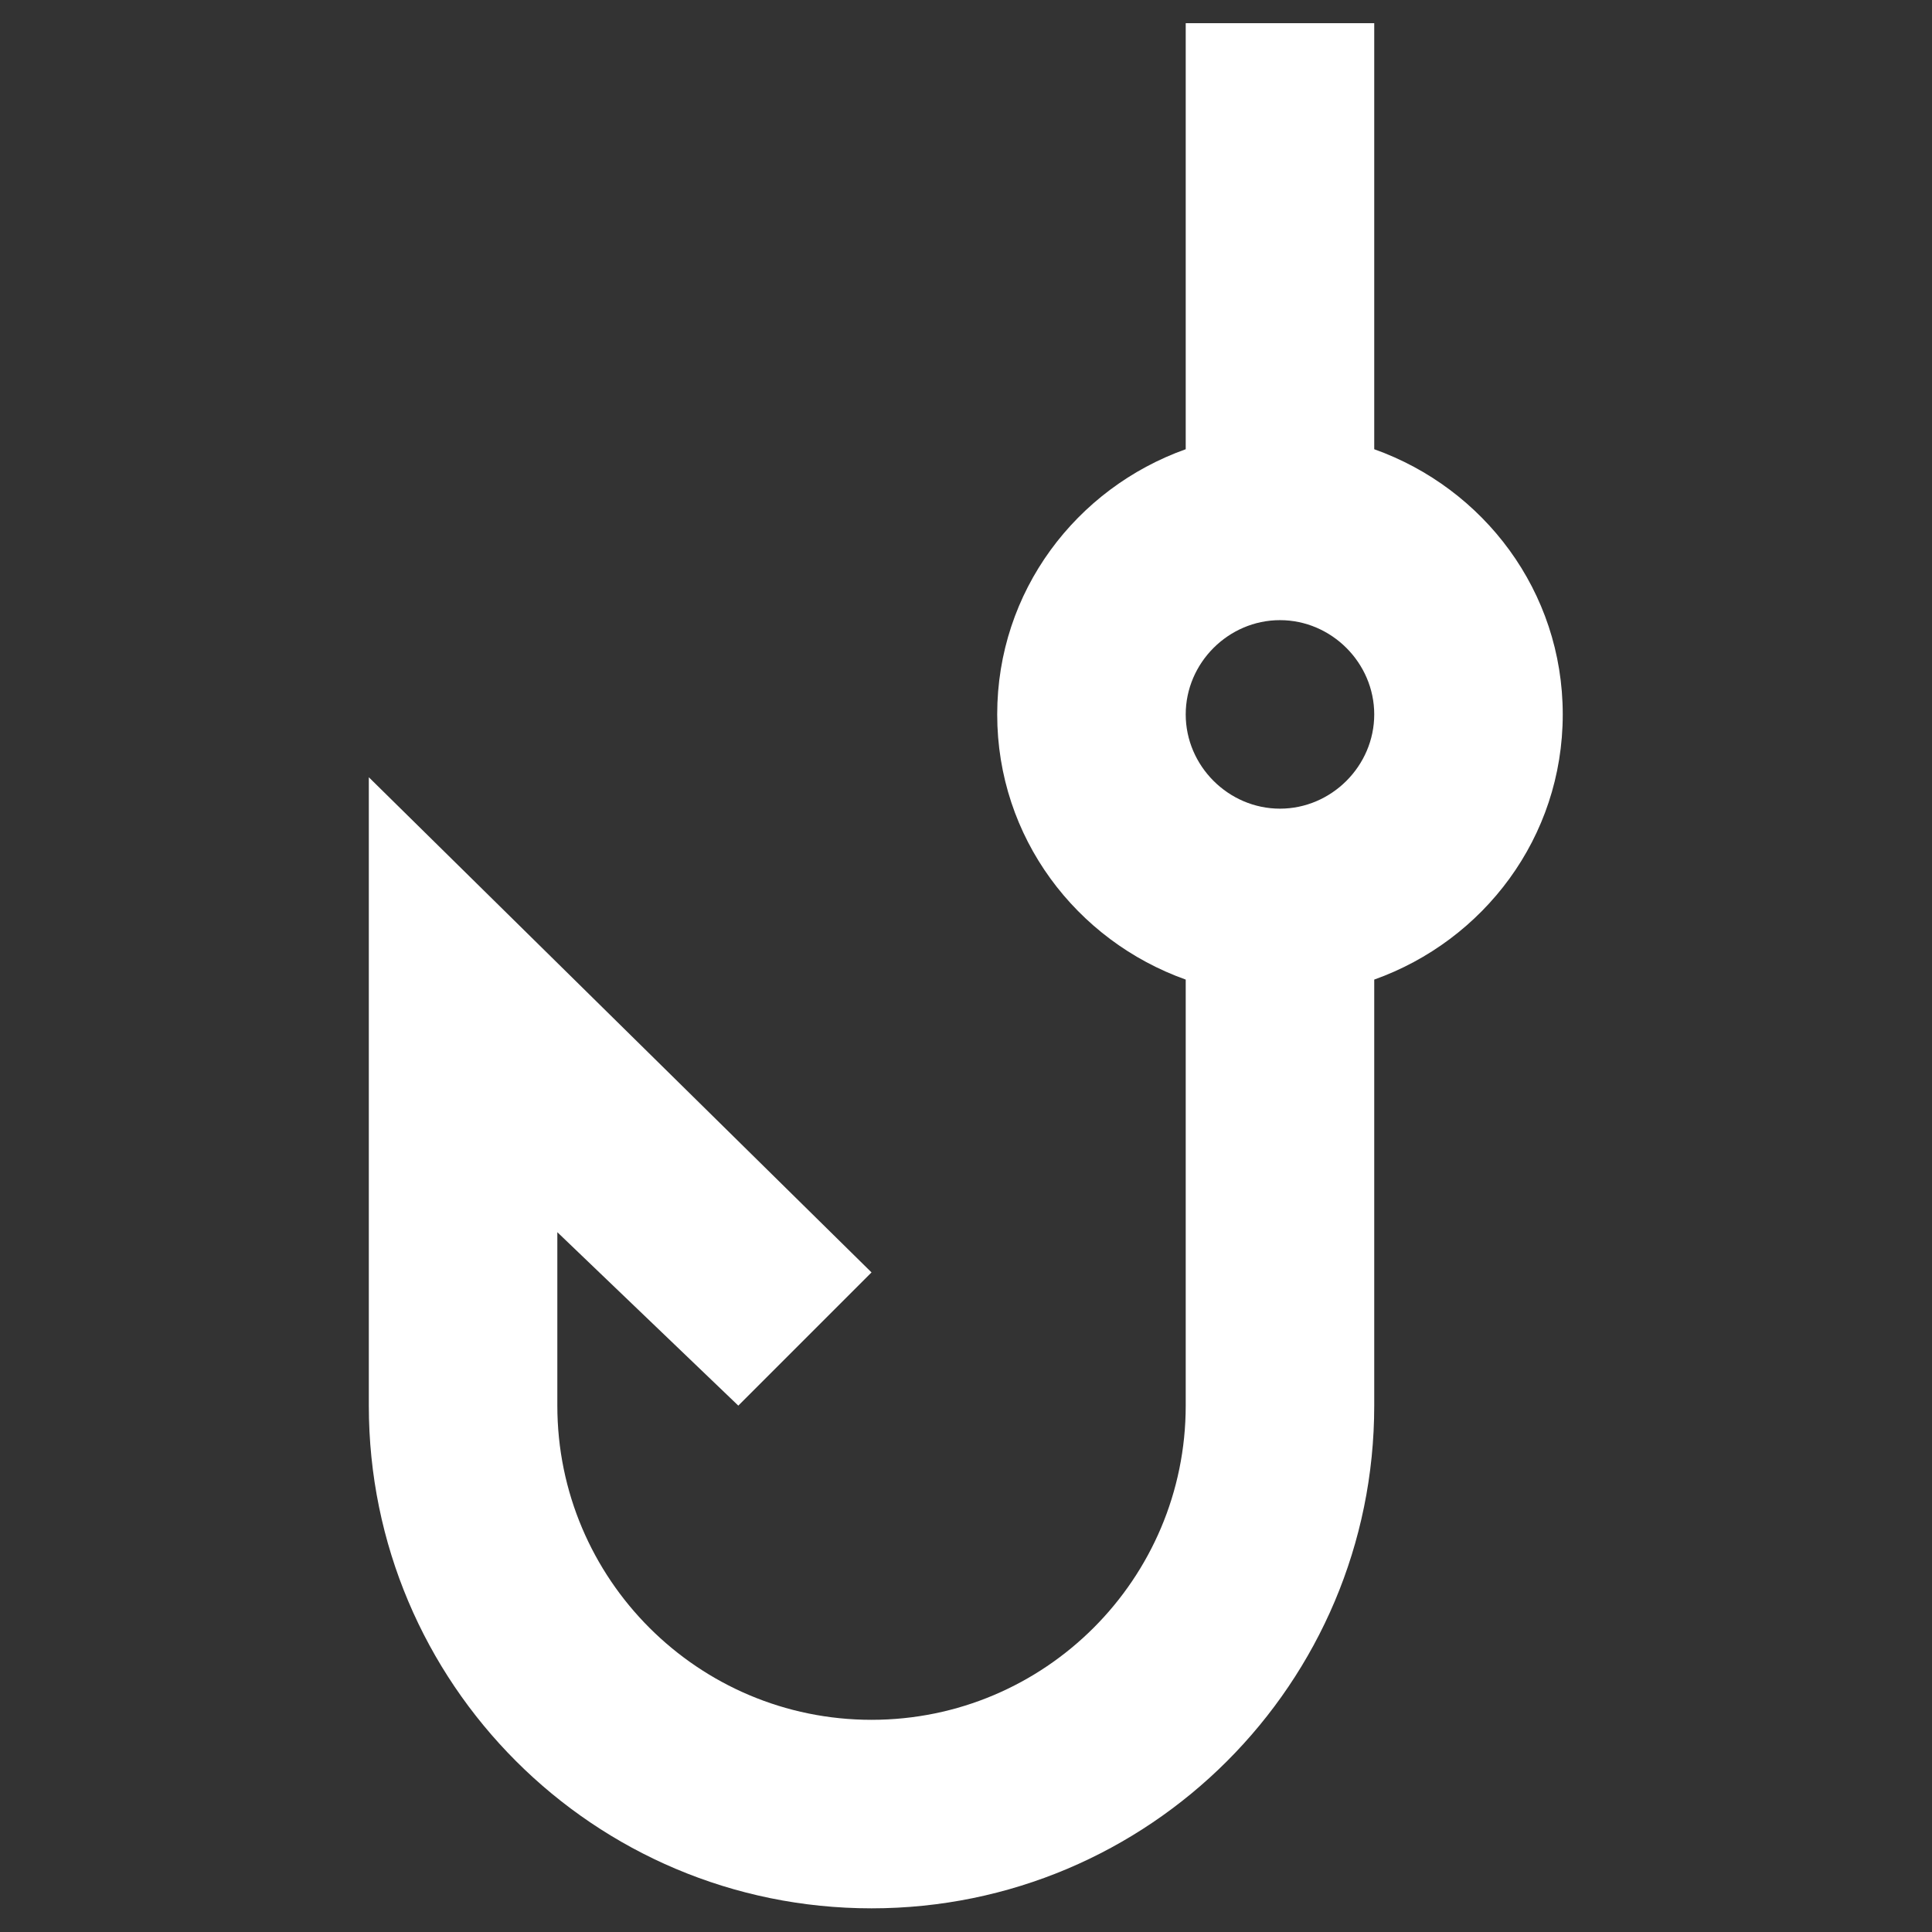<?xml version="1.0" encoding="UTF-8" standalone="no"?>
<svg
   enable-background="new 0 0 20 20"
   height="48px"
   viewBox="0 0 20 20"
   width="48px"
   fill="#FFFFFF"
   version="1.1"
   id="svg12"
   sodipodi:docname="white.svg"
   inkscape:version="1.1.2 (0a00cf5339, 2022-02-04, custom)"
   xmlns:inkscape="http://www.inkscape.org/namespaces/inkscape"
   xmlns:sodipodi="http://sodipodi.sourceforge.net/DTD/sodipodi-0.dtd"
   xmlns="http://www.w3.org/2000/svg"
   xmlns:svg="http://www.w3.org/2000/svg">
  <rect x="0" y="0" width="20" height="20" fill="#333333" stroke="none"/>
  <defs
     id="defs16" />
  <sodipodi:namedview
     id="namedview14"
     pagecolor="#ffffff"
     bordercolor="#666666"
     borderopacity="1.0"
     inkscape:pageshadow="2"
     inkscape:pageopacity="0.0"
     inkscape:pagecheckerboard="0"
     showgrid="false"
     inkscape:zoom="9.0104167"
     inkscape:cx="3.7179191"
     inkscape:cy="30.353757"
     inkscape:window-width="1920"
     inkscape:window-height="1056"
     inkscape:window-x="0"
     inkscape:window-y="24"
     inkscape:window-maximized="1"
     inkscape:current-layer="svg12" />
  <g
     id="g4">
    <rect
       fill="none"
       height="20"
       width="20"
       x="0"
       id="rect2" />
  </g>
  <g
     id="g10"
     style="fill:#ffffff"
     transform="matrix(1.301,0,0,1.301,-2.687,-2.362)">
    <g
       id="g8"
       style="fill:#ffffff">
      <path
         d="M 13,5.39 V 2 H 11.5 V 5.39 C 10.63,5.7 10,6.52 10,7.5 c 0,0.98 0.63,1.8 1.5,2.11 V 13 c 0,1.38 -1.12,2.5 -2.5,2.5 C 7.62,15.5 6.5,14.38 6.5,13 V 11.62 L 7.94,13 9,11.94 5,8 v 5 c 0,2.21 1.79,4 4,4 2.21,0 4,-1.79 4,-4 V 9.61 C 13.87,9.3 14.5,8.48 14.5,7.5 14.5,6.52 13.87,5.7 13,5.39 Z m -0.75,2.86 c -0.41,0 -0.75,-0.34 -0.75,-0.75 0,-0.41 0.34,-0.75 0.75,-0.75 0.41,0 0.75,0.34 0.75,0.75 0,0.41 -0.34,0.75 -0.75,0.75 z"
         id="path6"
         style="fill:#ffffff" />
    </g>
  </g>
</svg>
